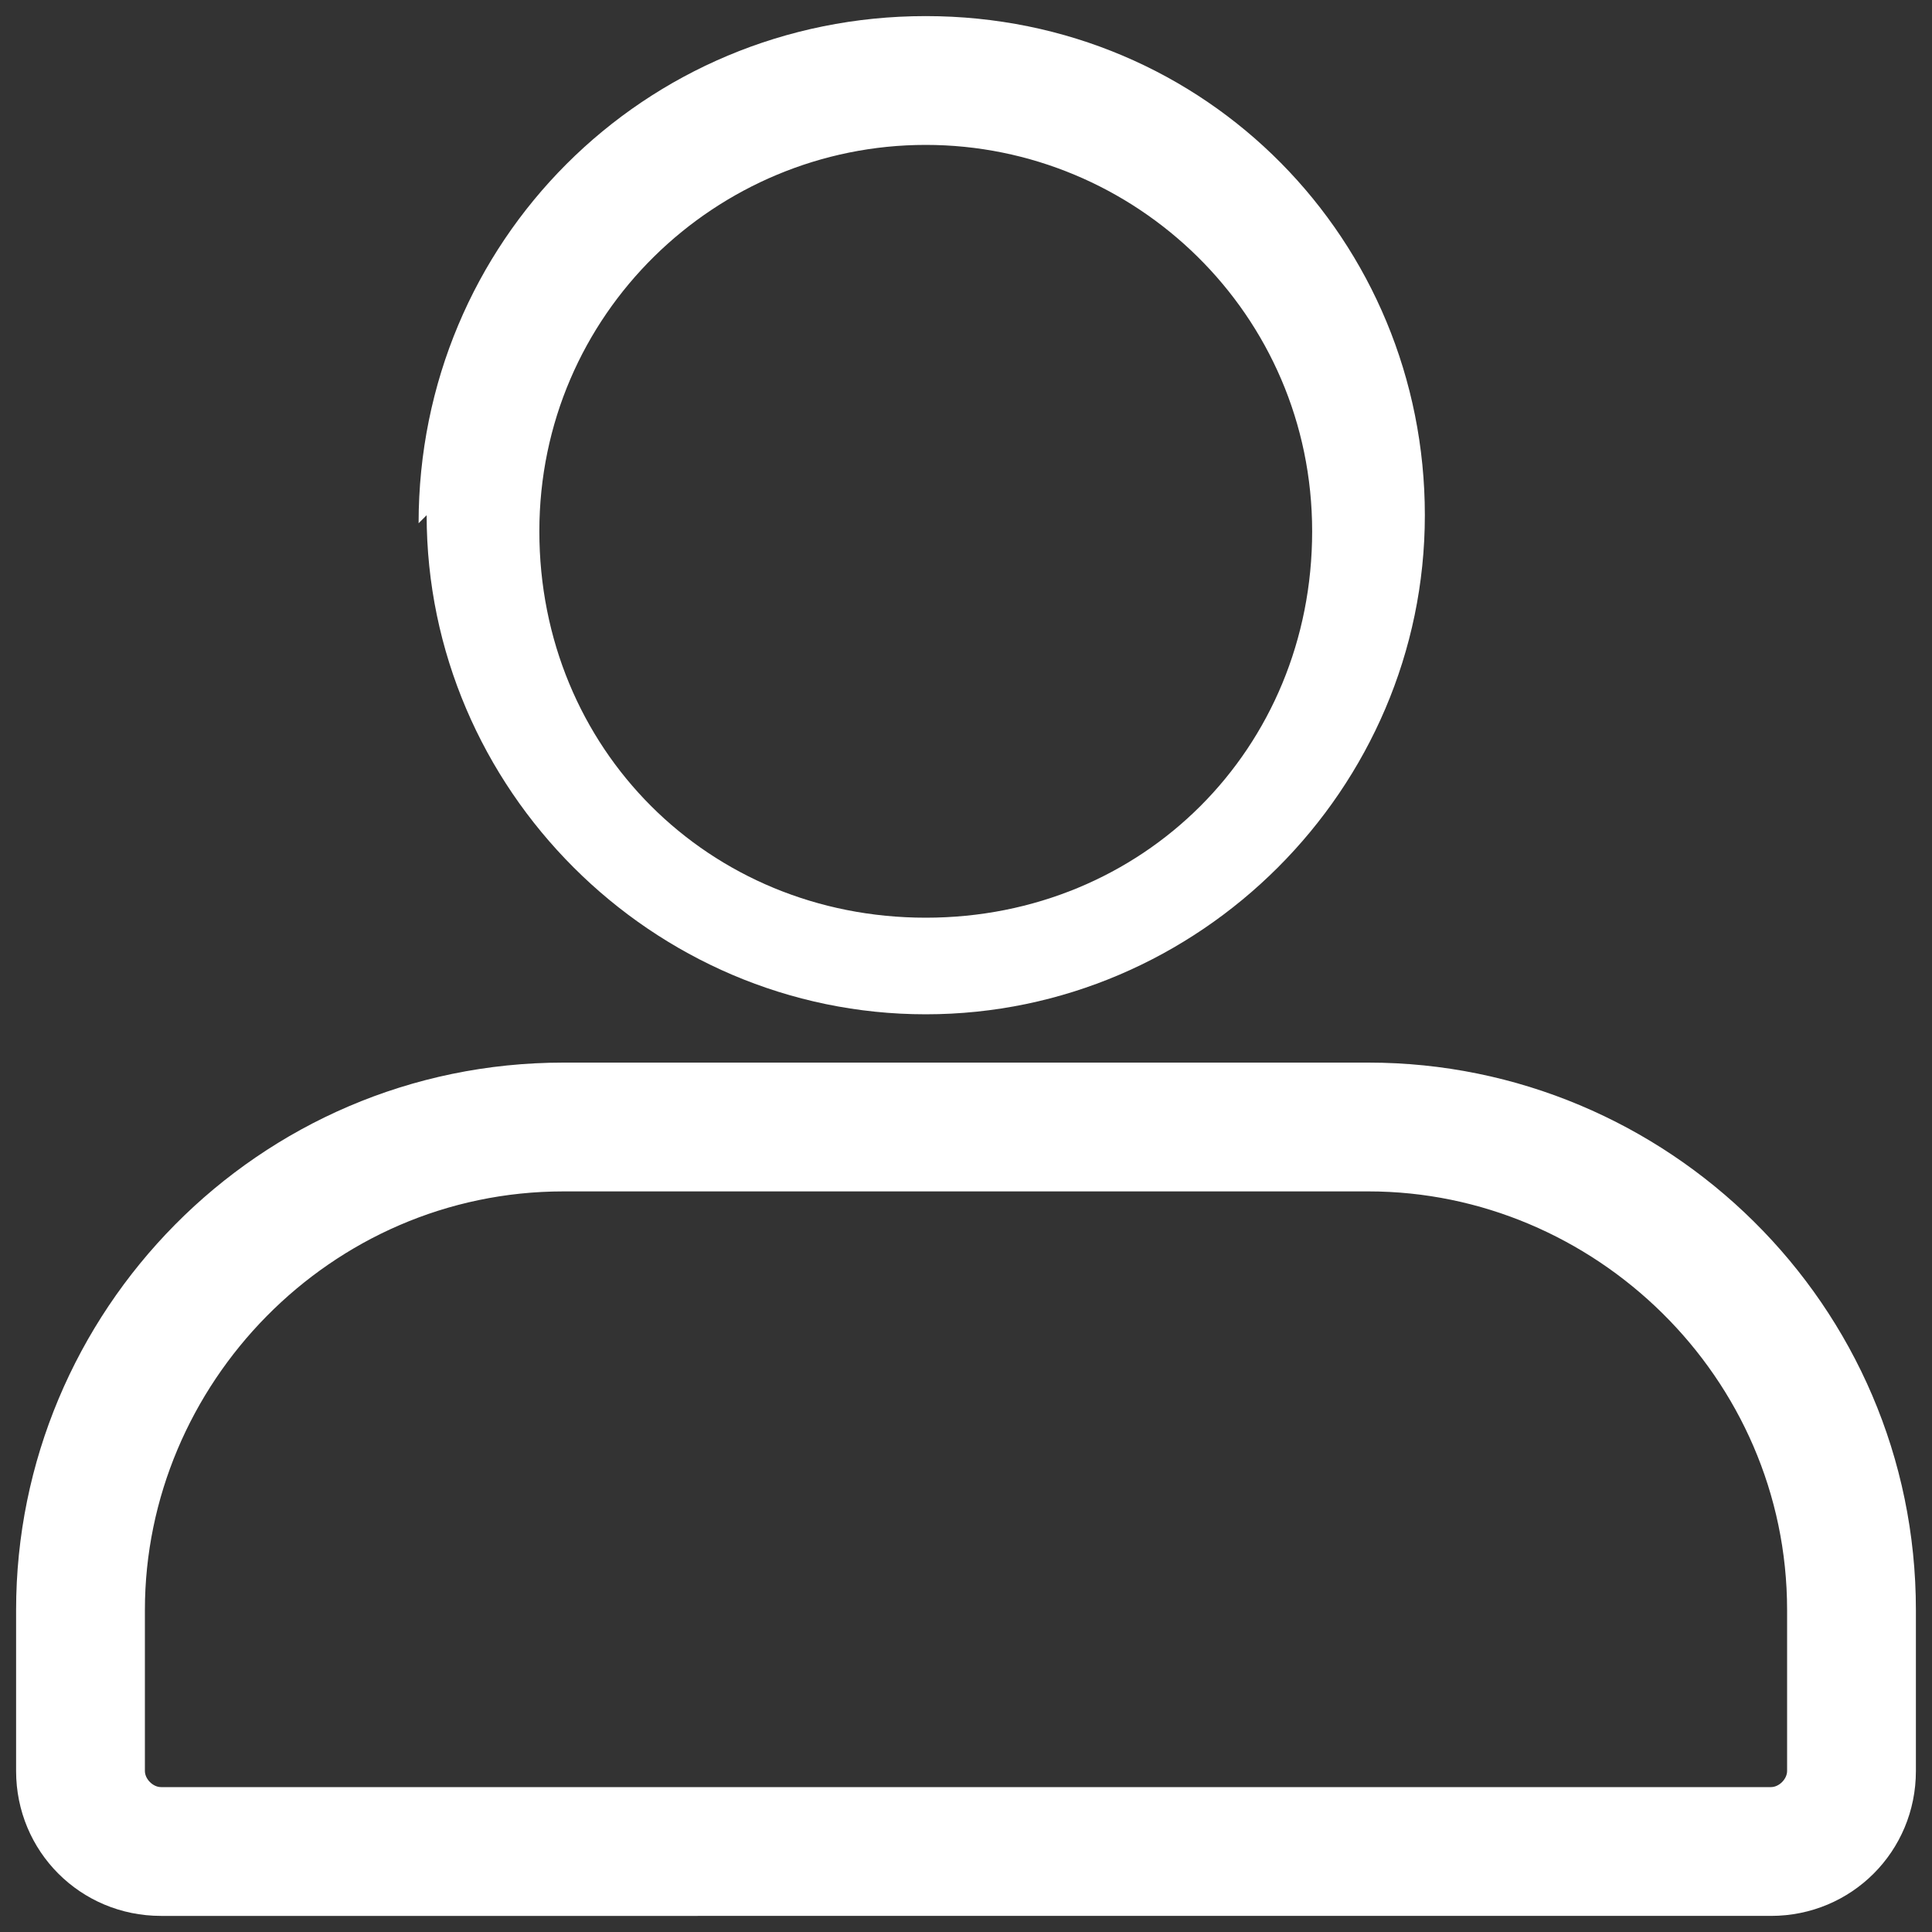 <?xml version="1.0" encoding="UTF-8"?>
<svg xmlns="http://www.w3.org/2000/svg" version="1.1" viewBox="0 0 24 24">
  <rect x="0" y="0" width="24" height="24" fill="#333333" stroke="none"/>
  <defs>
    <style>
      .cls-1 {
        fill: #fff;
        fill-rule: evenodd;
      }
    </style>
  </defs>
  <!-- Generator: Adobe Illustrator 28.7.1, SVG Export Plug-In . SVG Version: 1.2.0 Build 142)  -->
  <g>
    <g id="_Слой_1" data-name="Слой_1">
      <g id="User">
        <path id="Rectangle_39__x28_Stroke_x29_" class="cls-1" d="M.2,20c0-3.7,3-6.8,6.8-6.8h10c3.7,0,6.8,3,6.8,6.8v2c0,1-.8,1.8-1.8,1.8H2c-1,0-1.8-.8-1.8-1.8v-2ZM7,14.8c-2.9,0-5.2,2.4-5.2,5.2v2c0,.1.1.2.2.2h20c.1,0,.2-.1.2-.2v-2c0-2.9-2.4-5.2-5.2-5.2H7Z"/>
        <path id="Ellipse_21__x28_Stroke_x29_" class="cls-1" d="M11.5,1.8c-2.6,0-4.8,2.1-4.8,4.8s2.1,4.8,4.8,4.8,4.8-2.1,4.8-4.8S14.1,1.8,11.5,1.8ZM5.2,6.5C5.2,3,8,.2,11.5.2s6.2,2.8,6.2,6.2-2.8,6.2-6.2,6.2-6.2-2.8-6.2-6.2Z"/>
      </g>
    </g>
  </g>
</svg>